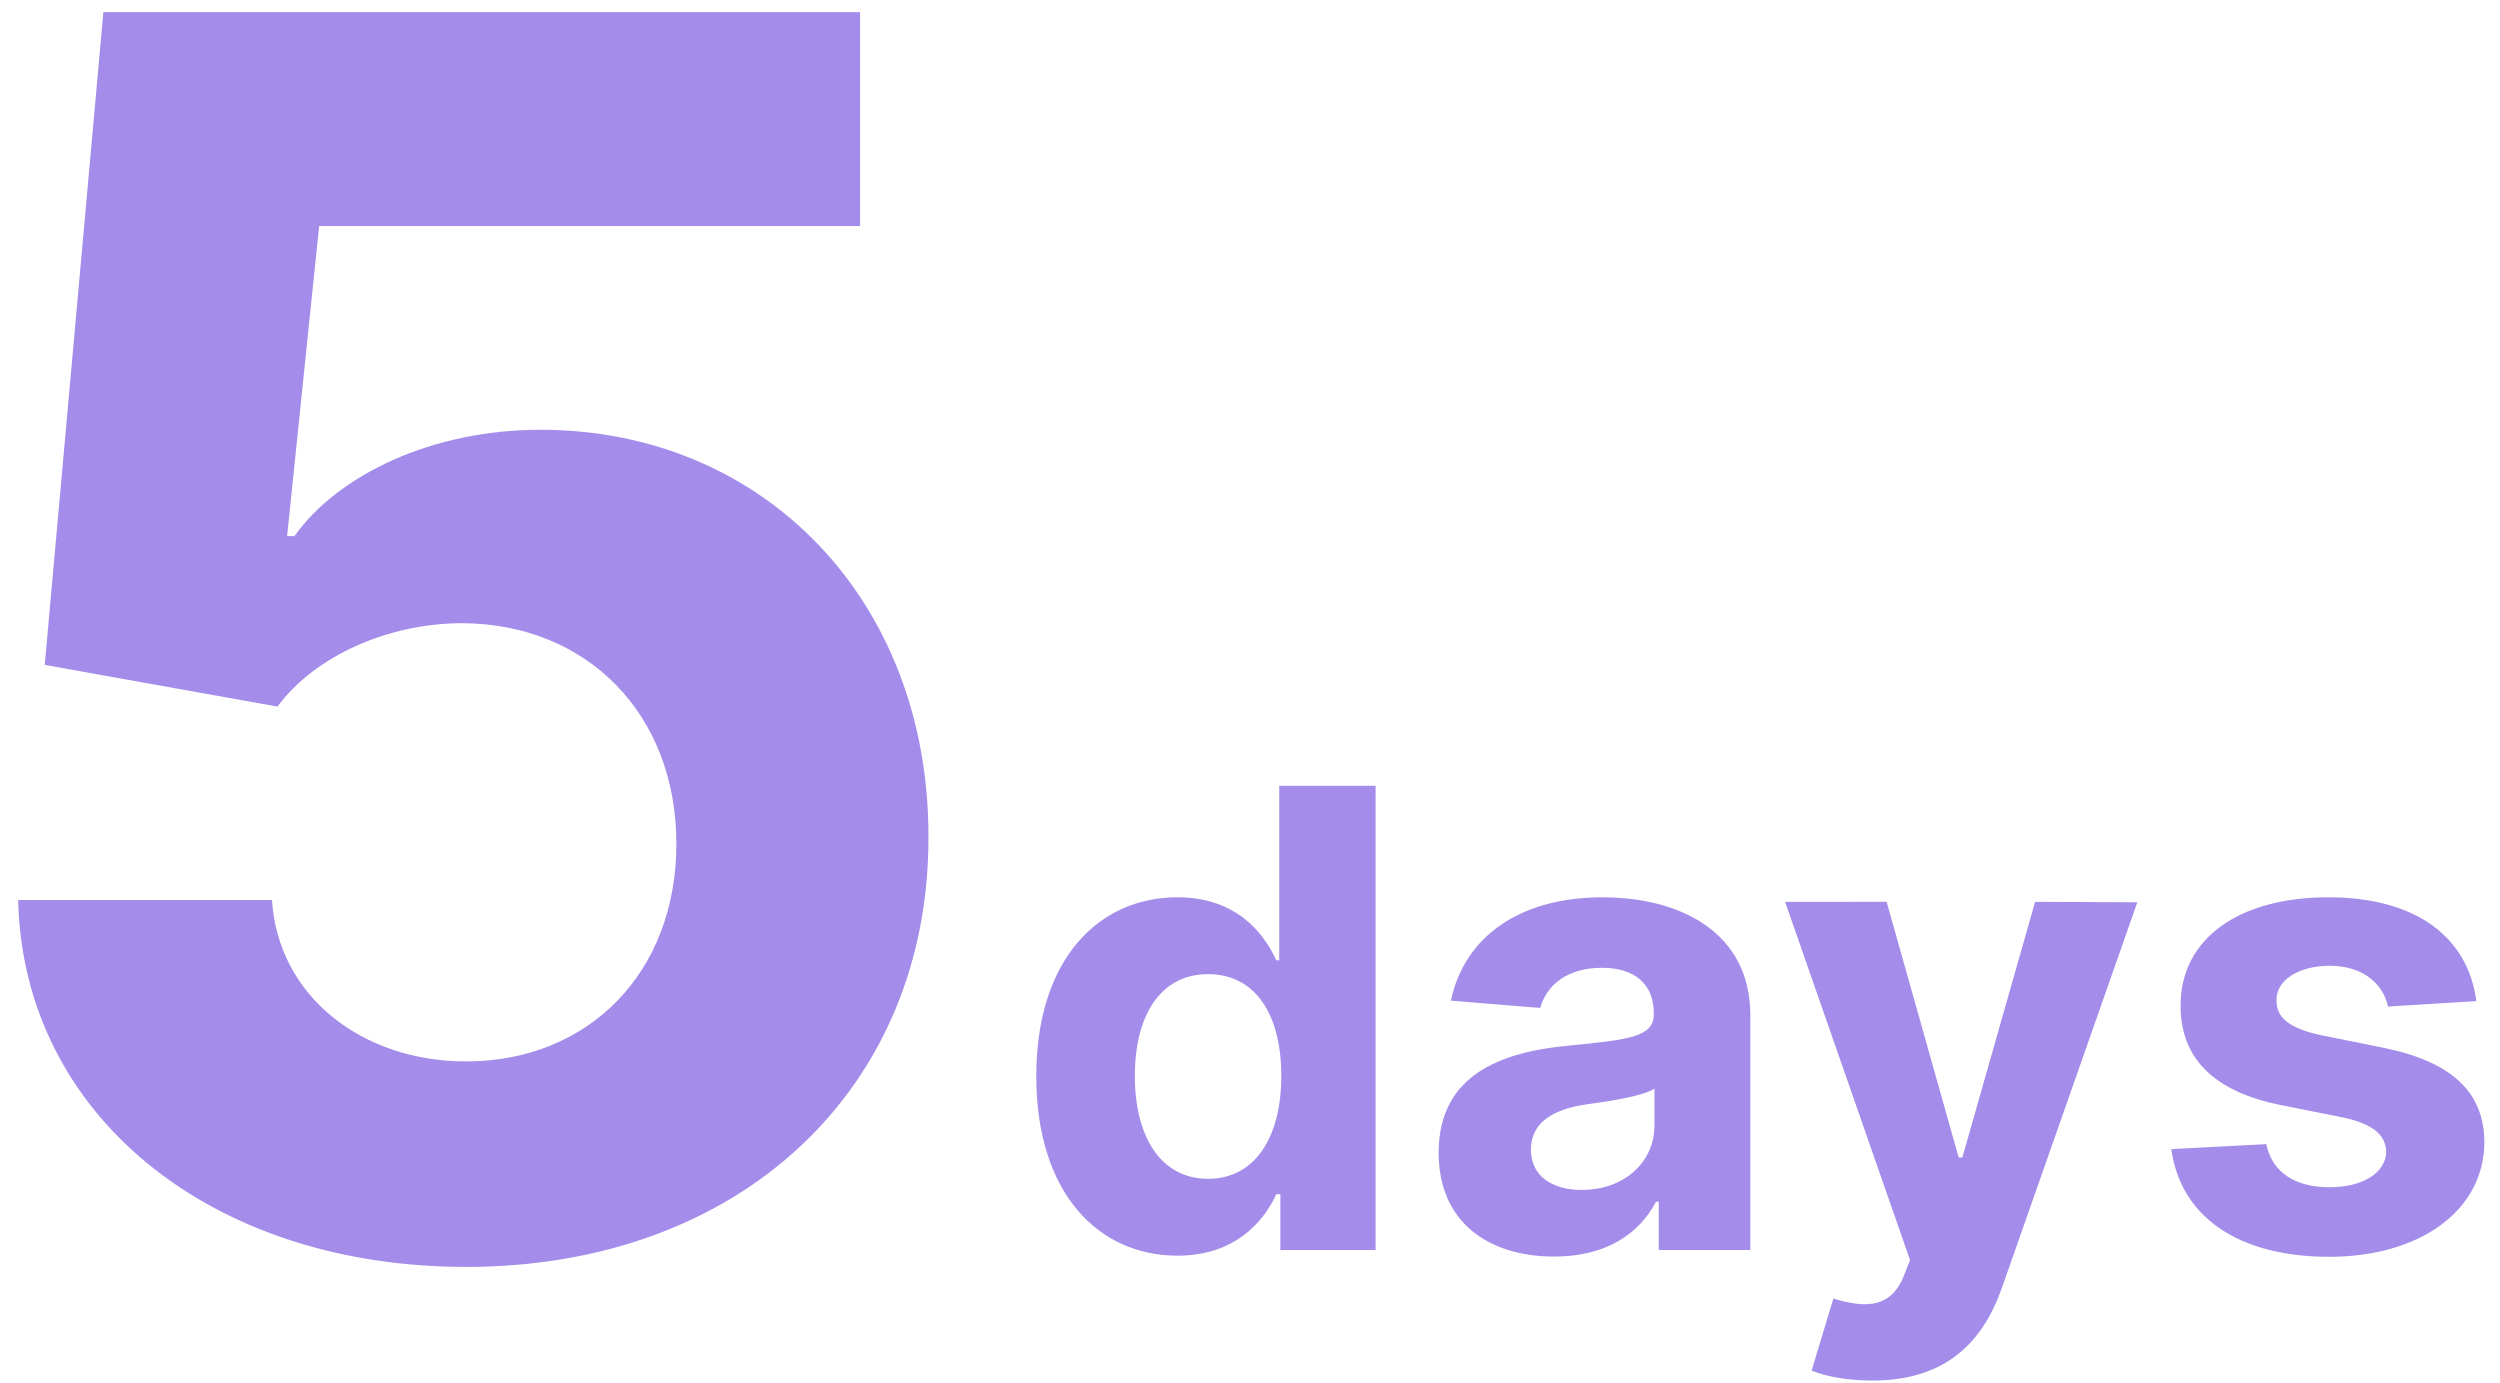 <svg width="94" height="52" viewBox="0 0 94 52" fill="none" xmlns="http://www.w3.org/2000/svg"><path d="M17.523 47.636c10.363 0 17.409-6.75 17.386-16.159.023-8.909-6.204-15.318-14.59-15.318-4.092 0-7.614 1.705-9.25 4h-.274L12 8.5h20.34V.455H3.887L1.682 25l8.75 1.568c1.432-1.932 4.204-3.136 6.954-3.136 4.682.023 8.046 3.409 8.046 8.295 0 4.841-3.296 8.182-7.91 8.182-3.908 0-7.067-2.454-7.295-6.068H.682c.182 8.045 7.204 13.795 16.84 13.795zm26.75-.423c2.113 0 3.213-1.219 3.716-2.31h.153V47h3.58V29.546h-3.623v6.562h-.11c-.486-1.065-1.534-2.37-3.725-2.37-2.872 0-5.3 2.234-5.3 6.734 0 4.38 2.326 6.741 5.309 6.741zm1.15-2.89c-1.781 0-2.753-1.584-2.753-3.868 0-2.267.955-3.827 2.753-3.827 1.764 0 2.753 1.491 2.753 3.827 0 2.335-1.006 3.869-2.753 3.869zm13.017 2.924c1.934 0 3.187-.844 3.826-2.062h.103V47h3.443v-8.83c0-3.119-2.642-4.431-5.557-4.431-3.136 0-5.199 1.5-5.702 3.886l3.358.273c.247-.87 1.023-1.509 2.327-1.509 1.236 0 1.943.622 1.943 1.696v.051c0 .844-.895.955-3.17 1.176-2.591.24-4.918 1.108-4.918 4.032 0 2.59 1.85 3.903 4.347 3.903zm1.04-2.505c-1.117 0-1.918-.52-1.918-1.518 0-1.022.844-1.525 2.122-1.704.793-.11 2.088-.298 2.523-.588v1.389c0 1.372-1.134 2.42-2.728 2.42zM70.4 51.909c2.702 0 4.134-1.38 4.875-3.494l5.088-14.489-3.843-.017-2.736 9.614h-.137l-2.71-9.614H67.12l4.696 13.466-.213.554c-.477 1.227-1.39 1.287-2.668.895l-.818 2.71c.52.222 1.364.375 2.284.375zm22.713-14.267c-.324-2.412-2.267-3.903-5.574-3.903-3.349 0-5.556 1.55-5.548 4.074-.008 1.96 1.227 3.23 3.784 3.741l2.267.452c1.142.23 1.662.647 1.68 1.304-.018.775-.861 1.33-2.131 1.33-1.296 0-2.157-.555-2.378-1.62l-3.571.187c.34 2.506 2.471 4.049 5.94 4.049 3.392 0 5.821-1.73 5.83-4.313-.009-1.892-1.245-3.025-3.784-3.545l-2.37-.478c-1.219-.264-1.67-.681-1.662-1.312-.008-.784.878-1.295 2.003-1.295 1.262 0 2.012.69 2.19 1.534l3.324-.205z" fill="#A48CEA"/></svg>